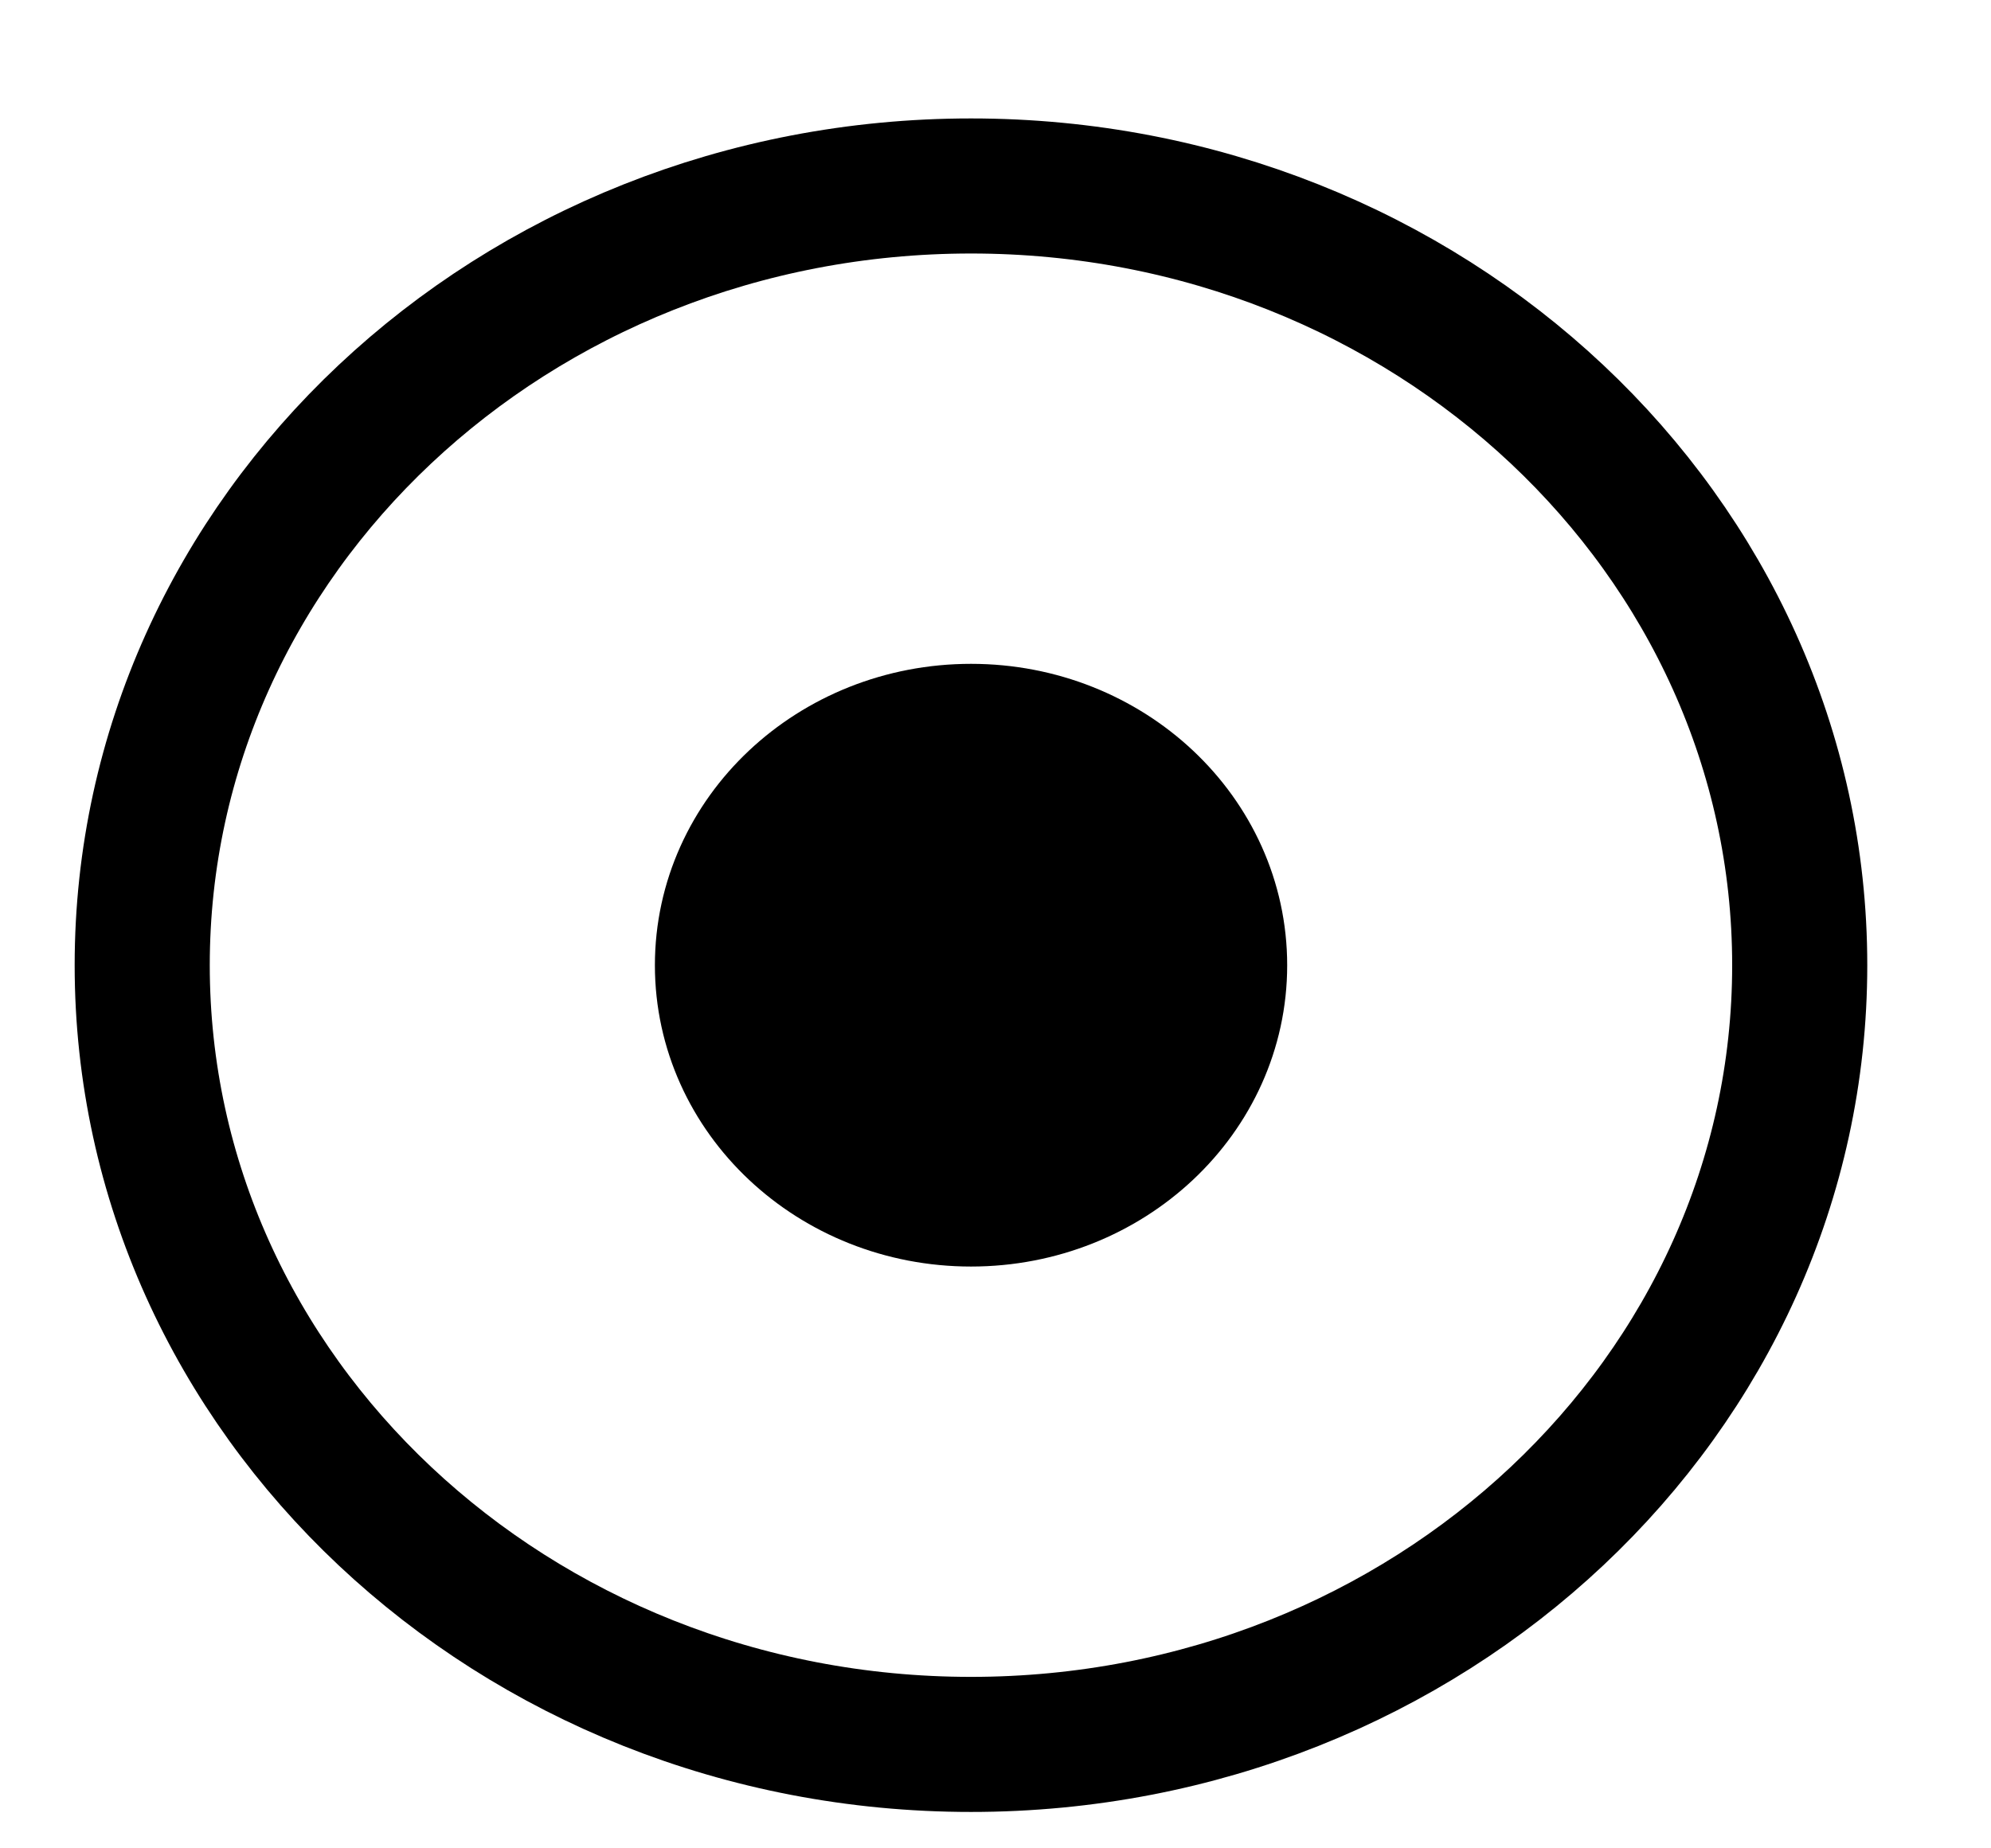 <svg width="14" height="13" viewBox="0 0 14 13" fill="none" xmlns="http://www.w3.org/2000/svg">
<path d="M6.828 12.269C10.046 12.269 12.655 9.815 12.655 6.789C12.655 3.762 10.046 1.308 6.828 1.308C3.609 1.308 1 3.762 1 6.789C1 9.815 3.609 12.269 6.828 12.269Z" stroke="black" stroke-width="0.95" stroke-linecap="round" stroke-linejoin="round"/>
<path d="M6.828 8.433C7.793 8.433 8.576 7.697 8.576 6.789C8.576 5.88 7.793 5.144 6.828 5.144C5.862 5.144 5.08 5.88 5.08 6.789C5.08 7.697 5.862 8.433 6.828 8.433Z" fill="black" stroke="black" stroke-width="0.95" stroke-linecap="round" stroke-linejoin="round"/>
</svg>
